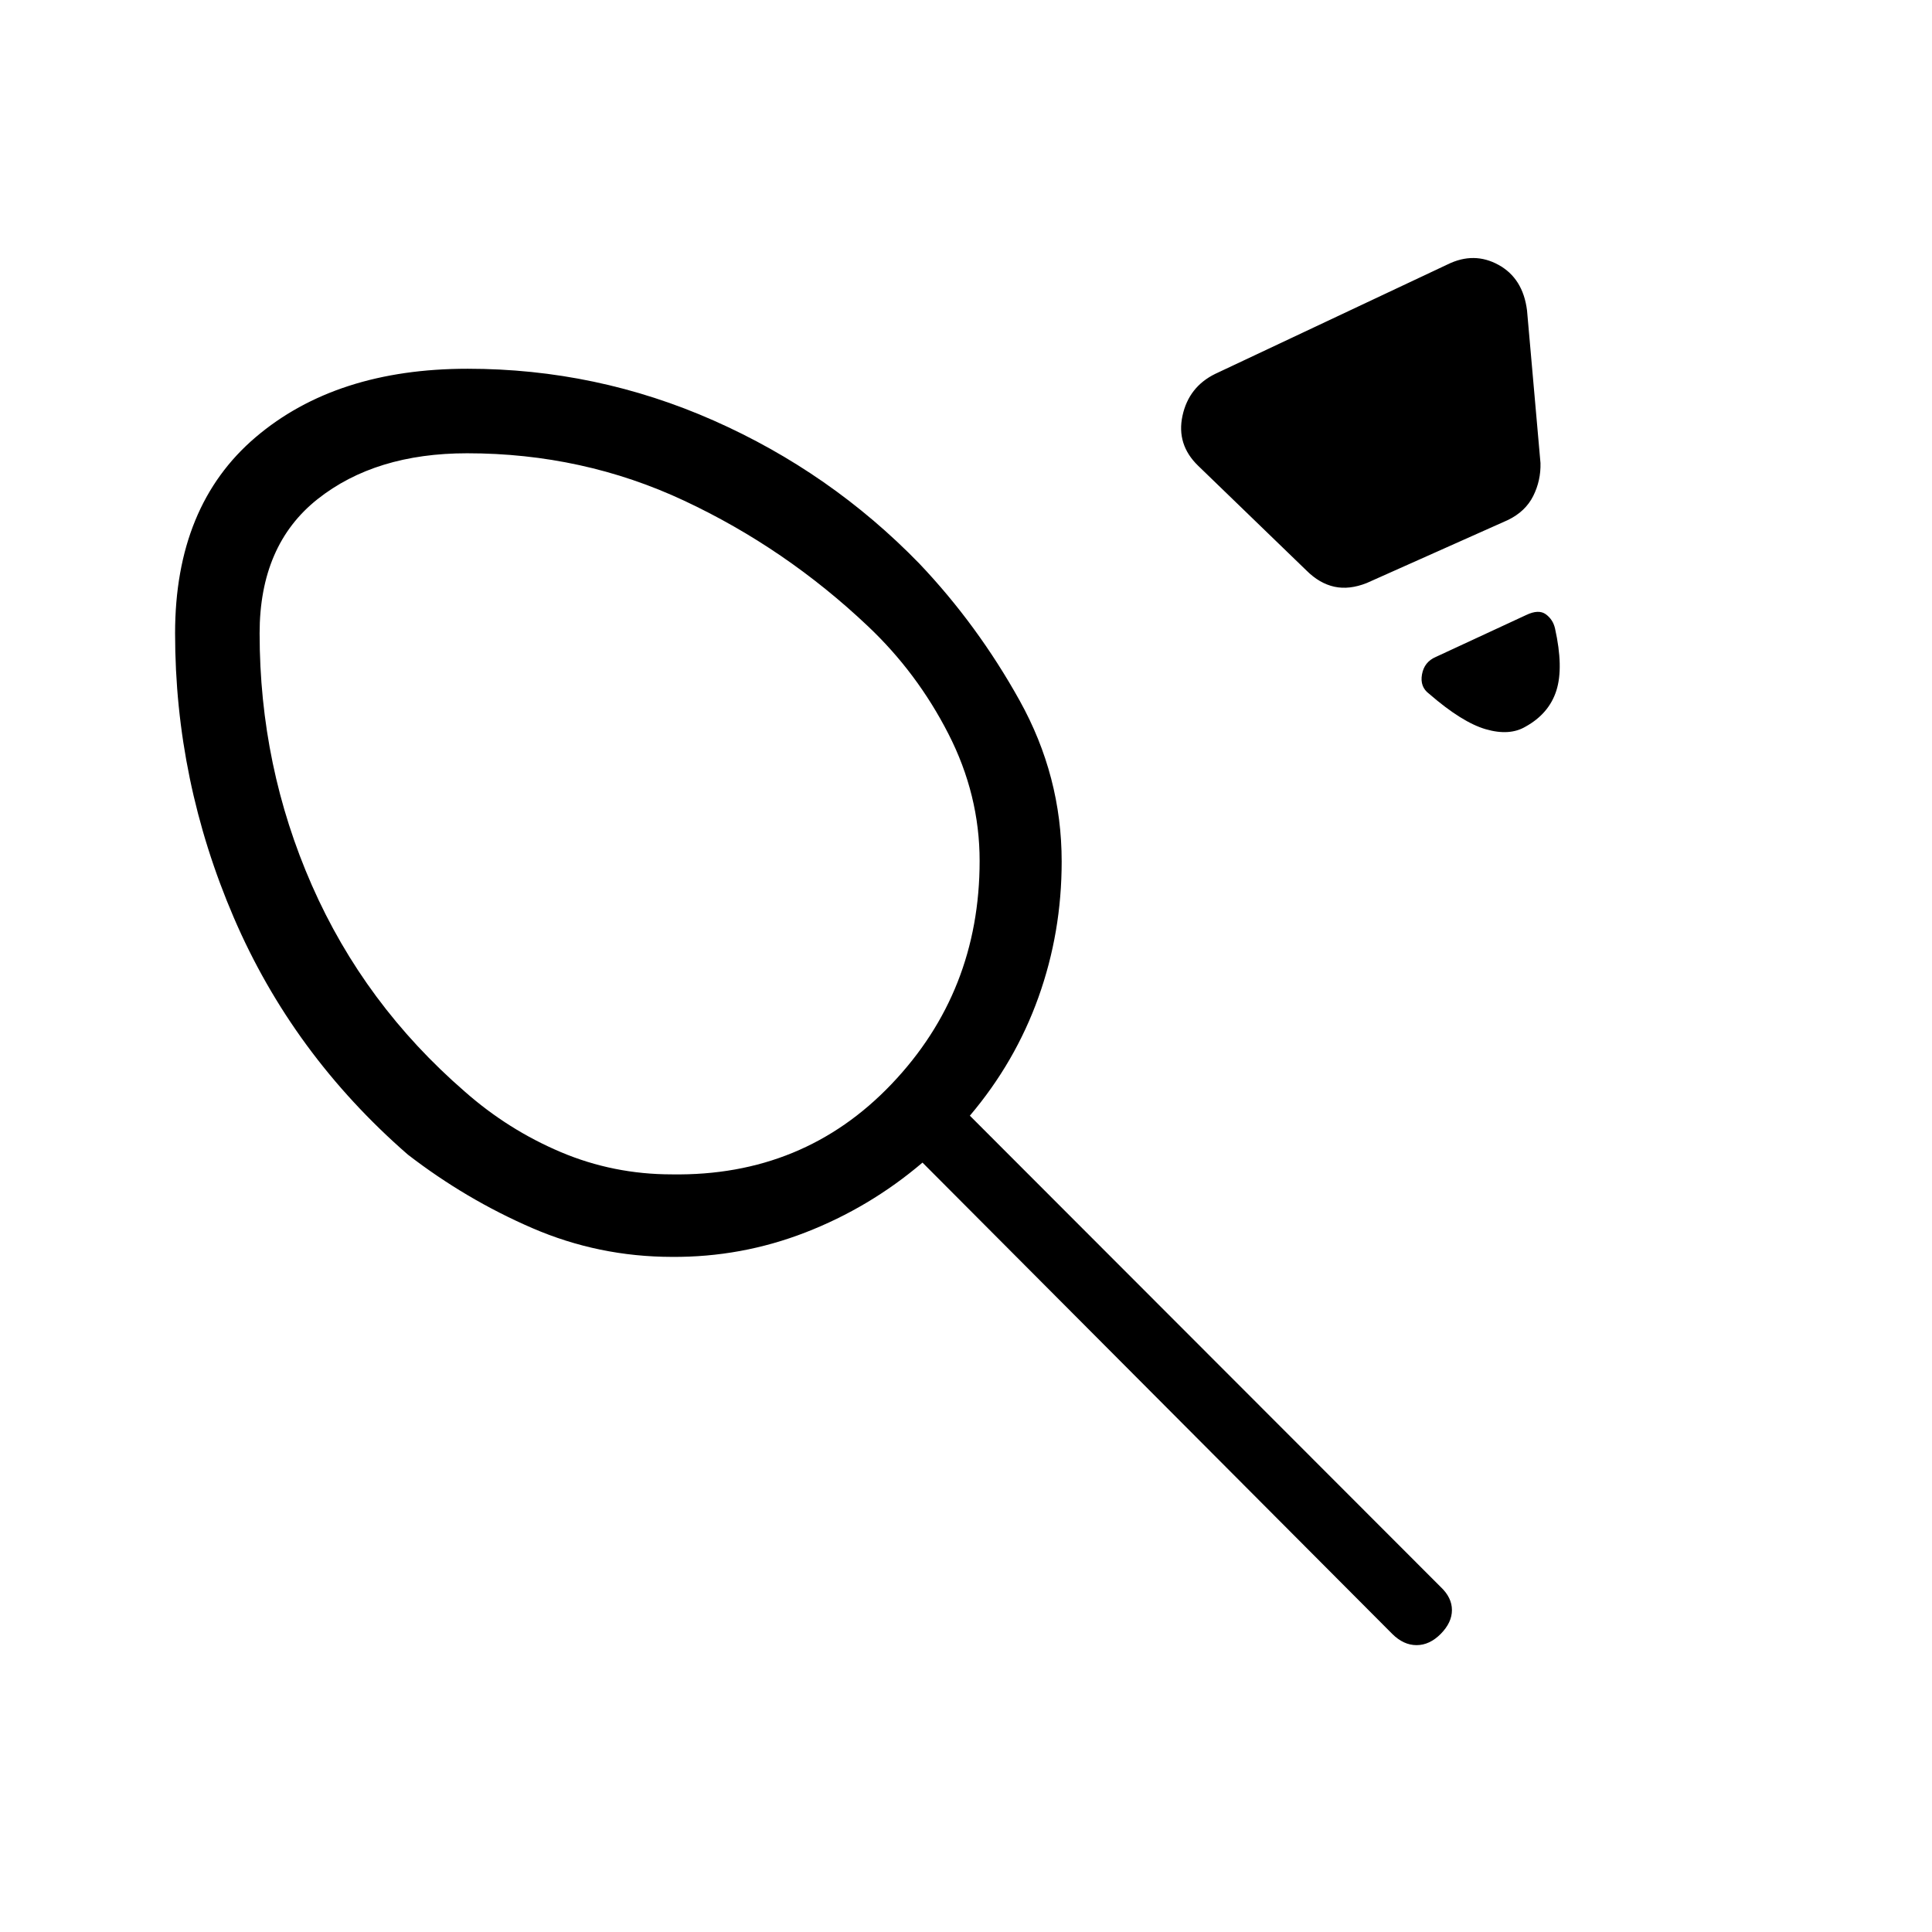 <svg xmlns="http://www.w3.org/2000/svg" height="20" viewBox="0 -960 960 960" width="20"><path d="M333.85-376.46q65.46 1 109.19-44.91 43.73-45.91 43.73-110.86 0-32.85-15.54-63.19-15.54-30.35-39.97-53.43-40.95-38.77-91.26-62.34-50.31-23.58-107.89-23.58-45.57 0-74.34 22.81Q129-689.15 129-645.31q0 66.16 26 125.27 26 59.12 75.92 102.42 21.54 19 47.71 30.08 26.17 11.08 55.22 11.08Zm270-397.77 115.46-54.39q13.15-6.46 25.31.24 12.15 6.69 14.15 22.61l6.69 75.85q.23 8.69-3.61 16.38-3.85 7.69-12.54 11.92l-70.16 31.31q-8.69 3.46-16.11 1.85-7.42-1.62-13.89-8.08l-53.77-52q-10.92-10.56-7.8-24.89 3.11-14.34 16.27-20.8ZM758-598.92q-7.92 4.69-19.73 1.27-11.81-3.43-28.12-17.58-4.69-3.46-3.57-9.65 1.11-6.2 6.8-8.66l44.93-20.84q6.23-3 9.81-.39 3.57 2.62 4.57 7.08 4.31 19.38.66 30.84-3.66 11.47-15.35 17.93ZM333.85-335.46q-36.39-.05-69.35-14.3-32.96-14.24-61.88-36.55-57.31-49.92-86.47-117.79Q87-571.96 87-645.31q0-63.38 40-97.42t105.38-34.04q64.08 0 122.24 25.73 58.15 25.73 102.23 71.12 28.92 30.46 49.8 68.02 20.89 37.57 20.89 80.01 0 35.2-11.53 67.41-11.52 32.21-34.09 58.86l233.93 234.16q5.61 5.28 5.61 11.49 0 6.2-5.54 11.82-5.55 5.61-12.04 5.61-6.5 0-12.11-5.61L458.38-382.31q-26.23 22.31-58.12 34.69-31.89 12.39-66.41 12.16ZM308-555.23Z"/></svg>